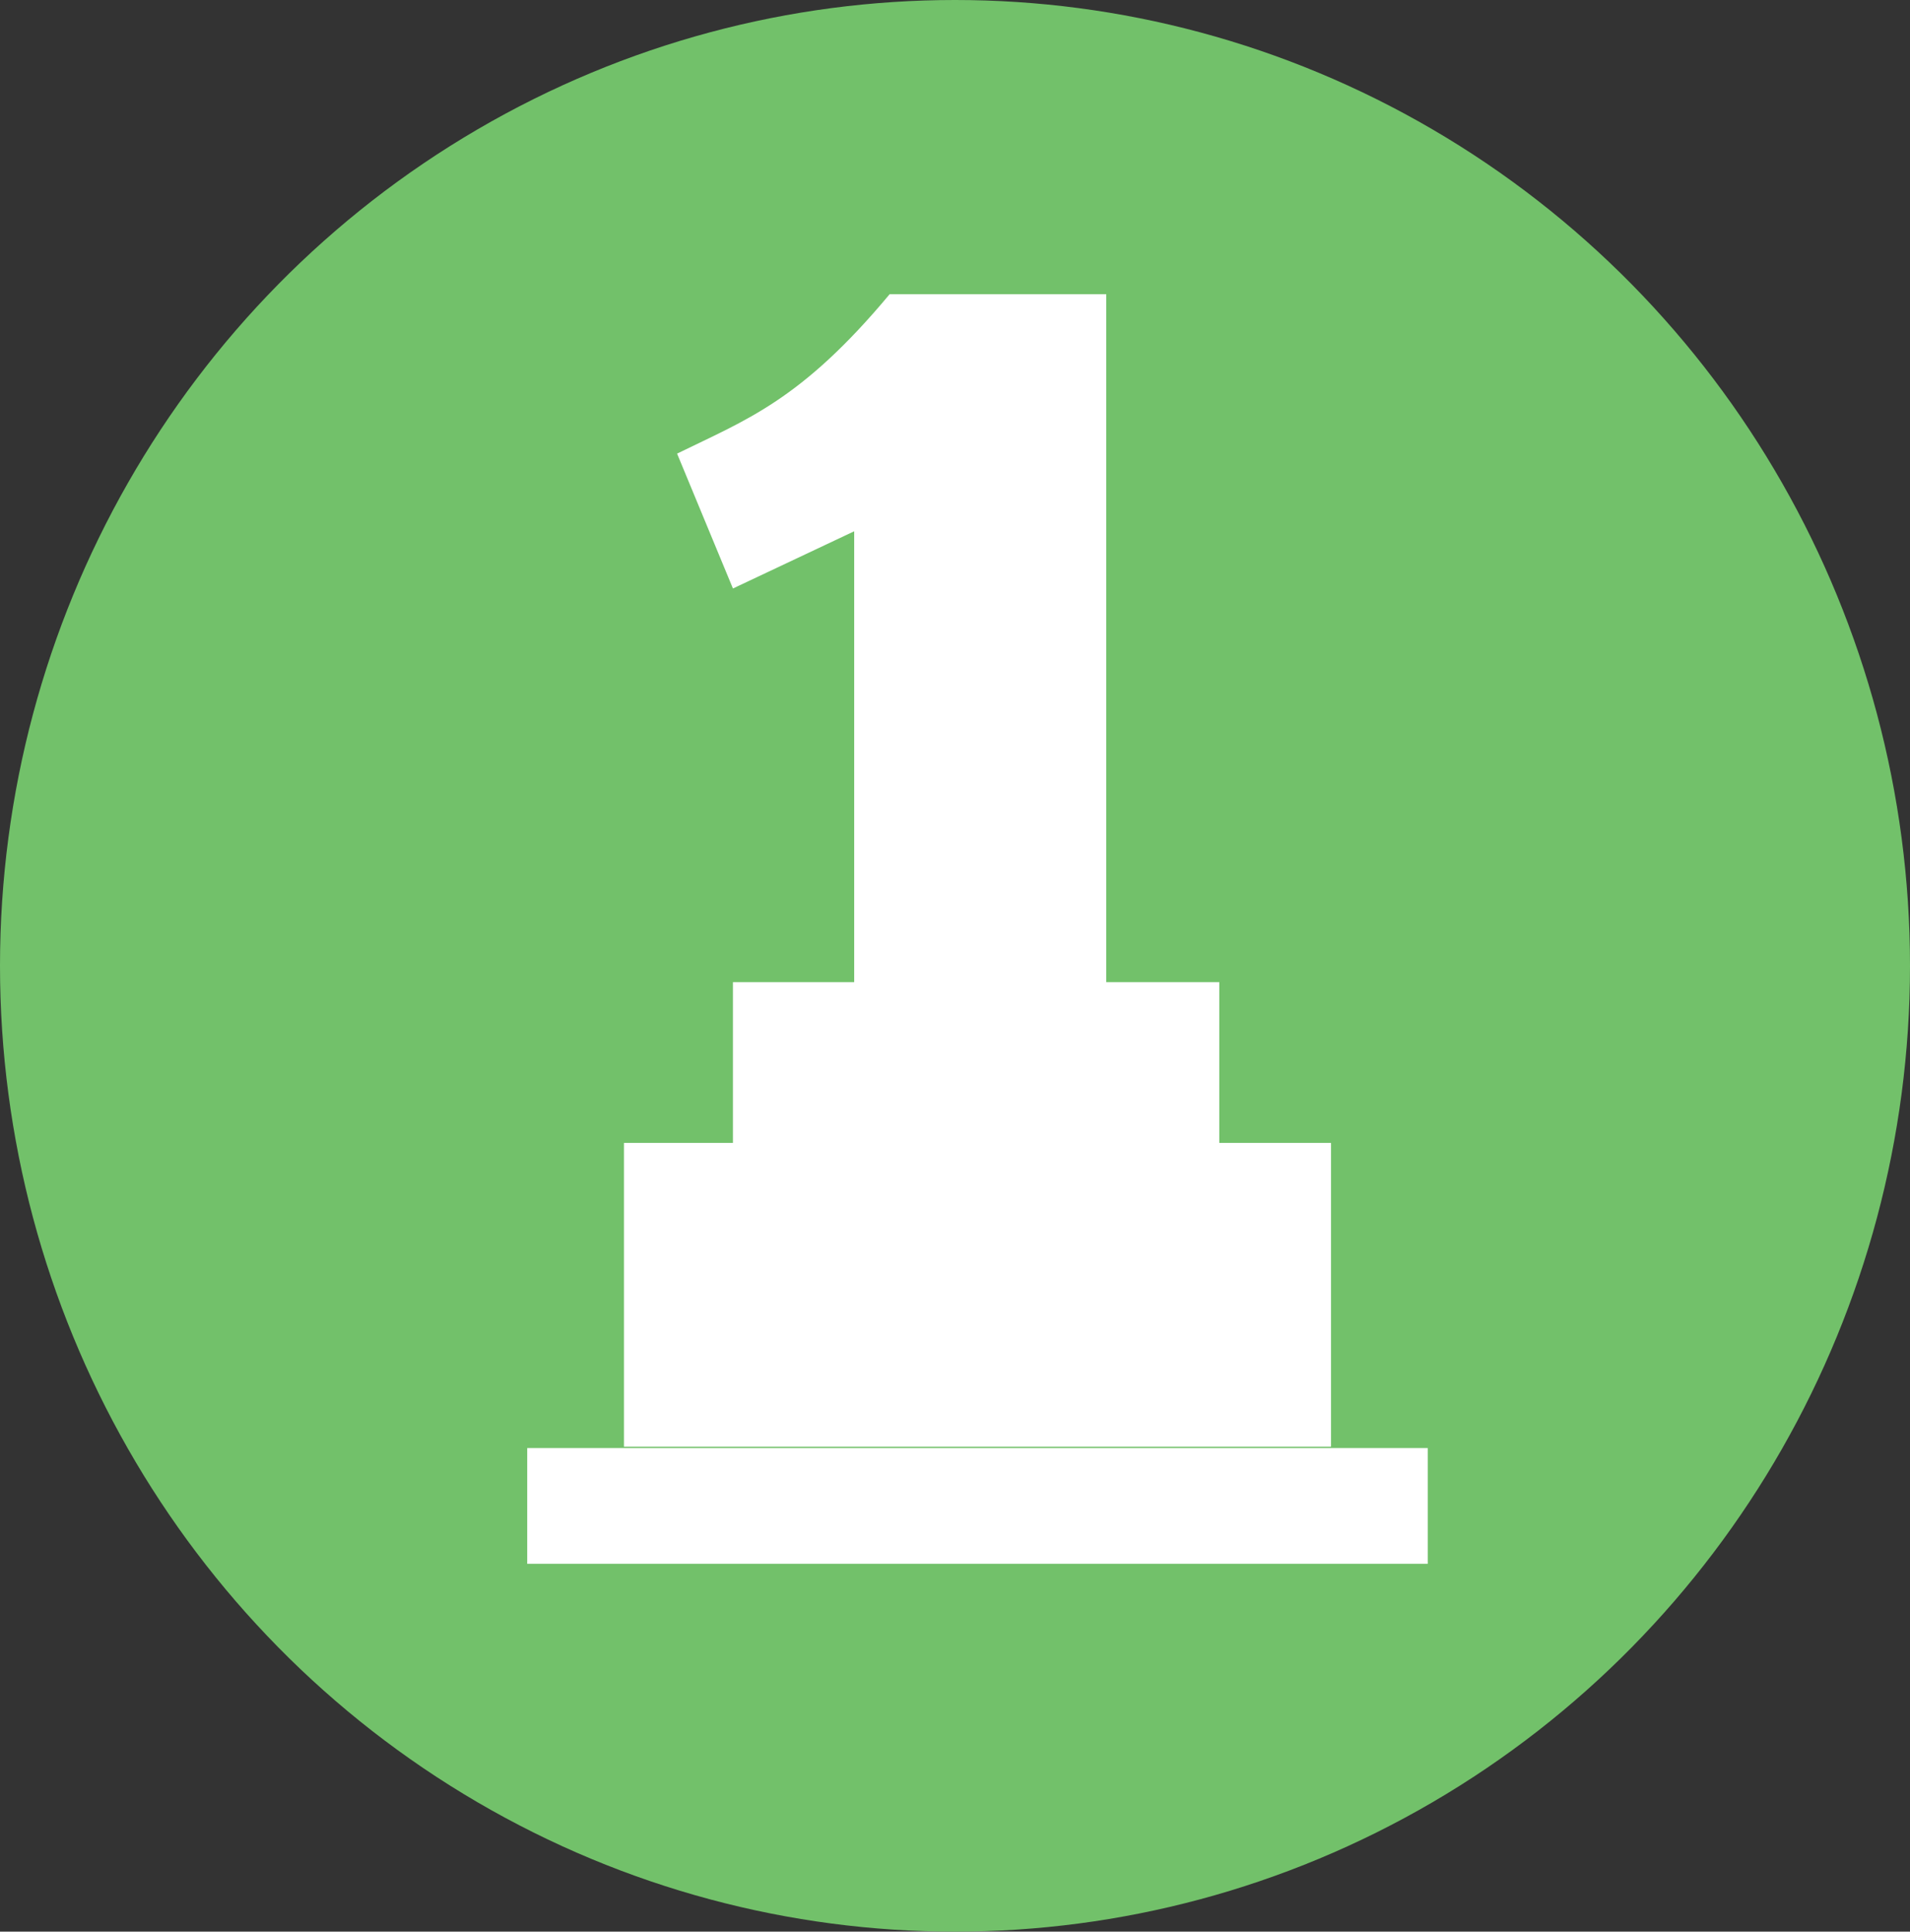 <?xml version="1.0" encoding="UTF-8" standalone="no"?>
<!-- Generator: Adobe Illustrator 22.0.1, SVG Export Plug-In . SVG Version: 6.00 Build 0)  -->

<svg
   xmlns:dc="http://purl.org/dc/elements/1.1/"
   xmlns:cc="http://creativecommons.org/ns#"
   xmlns:rdf="http://www.w3.org/1999/02/22-rdf-syntax-ns#"
   xmlns:svg="http://www.w3.org/2000/svg"
   xmlns="http://www.w3.org/2000/svg"
   xmlns:xlink="http://www.w3.org/1999/xlink"
   xmlns:sodipodi="http://sodipodi.sourceforge.net/DTD/sodipodi-0.dtd"
   xmlns:inkscape="http://www.inkscape.org/namespaces/inkscape"
   version="1.1"
   id="Layer_1"
   x="0px"
   y="0px"
   viewBox="0 0 140.2 141.8"
   xml:space="preserve"
   sodipodi:docname="novice.svg"
   width="140.2"
   height="141.8"
   inkscape:version="0.92.3 (2405546, 2018-03-11)"><rect x="0" y="0" width="140.2" height="141.8" fill="#333333" stroke="none"/><defs
   id="defs461" /><sodipodi:namedview
   pagecolor="#ffffff"
   bordercolor="#666666"
   borderopacity="1"
   objecttolerance="10"
   gridtolerance="10"
   guidetolerance="10"
   inkscape:pageopacity="0"
   inkscape:pageshadow="2"
   inkscape:window-width="640"
   inkscape:window-height="480"
   id="namedview459"
   showgrid="false"
   inkscape:zoom="0.8324515"
   inkscape:cx="70.150002"
   inkscape:cy="70.950005"
   inkscape:window-x="0"
   inkscape:window-y="0"
   inkscape:window-maximized="0"
   inkscape:current-layer="Layer_1" />
<style
   type="text/css"
   id="style430">
	.st0{fill-rule:evenodd;clip-rule:evenodd;fill:#72C16A;}
	.st1{clip-path:url(#SVGID_2_);fill:#FFFFFF;}
</style>
<g
   id="g456"
   transform="translate(-71.6,-70.9)">
	<g
   id="g440">
		<g
   id="g438">
			<g
   id="g436">
				<g
   id="g434">
					<ellipse
   class="st0"
   cx="141.7"
   cy="141.8"
   rx="70.1"
   ry="70.9"
   id="ellipse432"
   style="clip-rule:evenodd;fill:#72c16a;fill-rule:evenodd" />
				</g>
			</g>
		</g>
	</g>
	<g
   id="g454">
		<defs
   id="defs443">
			<rect
   id="SVGID_1_"
   x="110.3"
   y="92.5"
   width="66.1"
   height="93.2" />
		</defs>
		<clipPath
   id="SVGID_2_">
			<use
   xlink:href="#SVGID_1_"
   style="overflow:visible"
   id="use445"
   x="0"
   y="0"
   width="100%"
   height="100%" />
		</clipPath>
		<path
   class="st1"
   d="m 121.3,104.2 c 5.1,-2.5 9.1,-3.9 15.6,-11.7 h 15.9 V 143 h 8.3 v 11.9 H 125.4 V 143 h 8.9 v -33.1 l -8.9,4.2 z"
   clip-path="url(#SVGID_2_)"
   id="path448"
   inkscape:connector-curvature="0"
   style="fill:#ffffff" />
		<rect
   x="110.3"
   y="177.2"
   class="st1"
   width="66.1"
   height="8.5"
   clip-path="url(#SVGID_2_)"
   id="rect450"
   style="fill:#ffffff" />
		<rect
   x="117.4"
   y="154.8"
   class="st1"
   width="51.9"
   height="22.3"
   clip-path="url(#SVGID_2_)"
   id="rect452"
   style="fill:#ffffff" />
	</g>
</g>
</svg>
